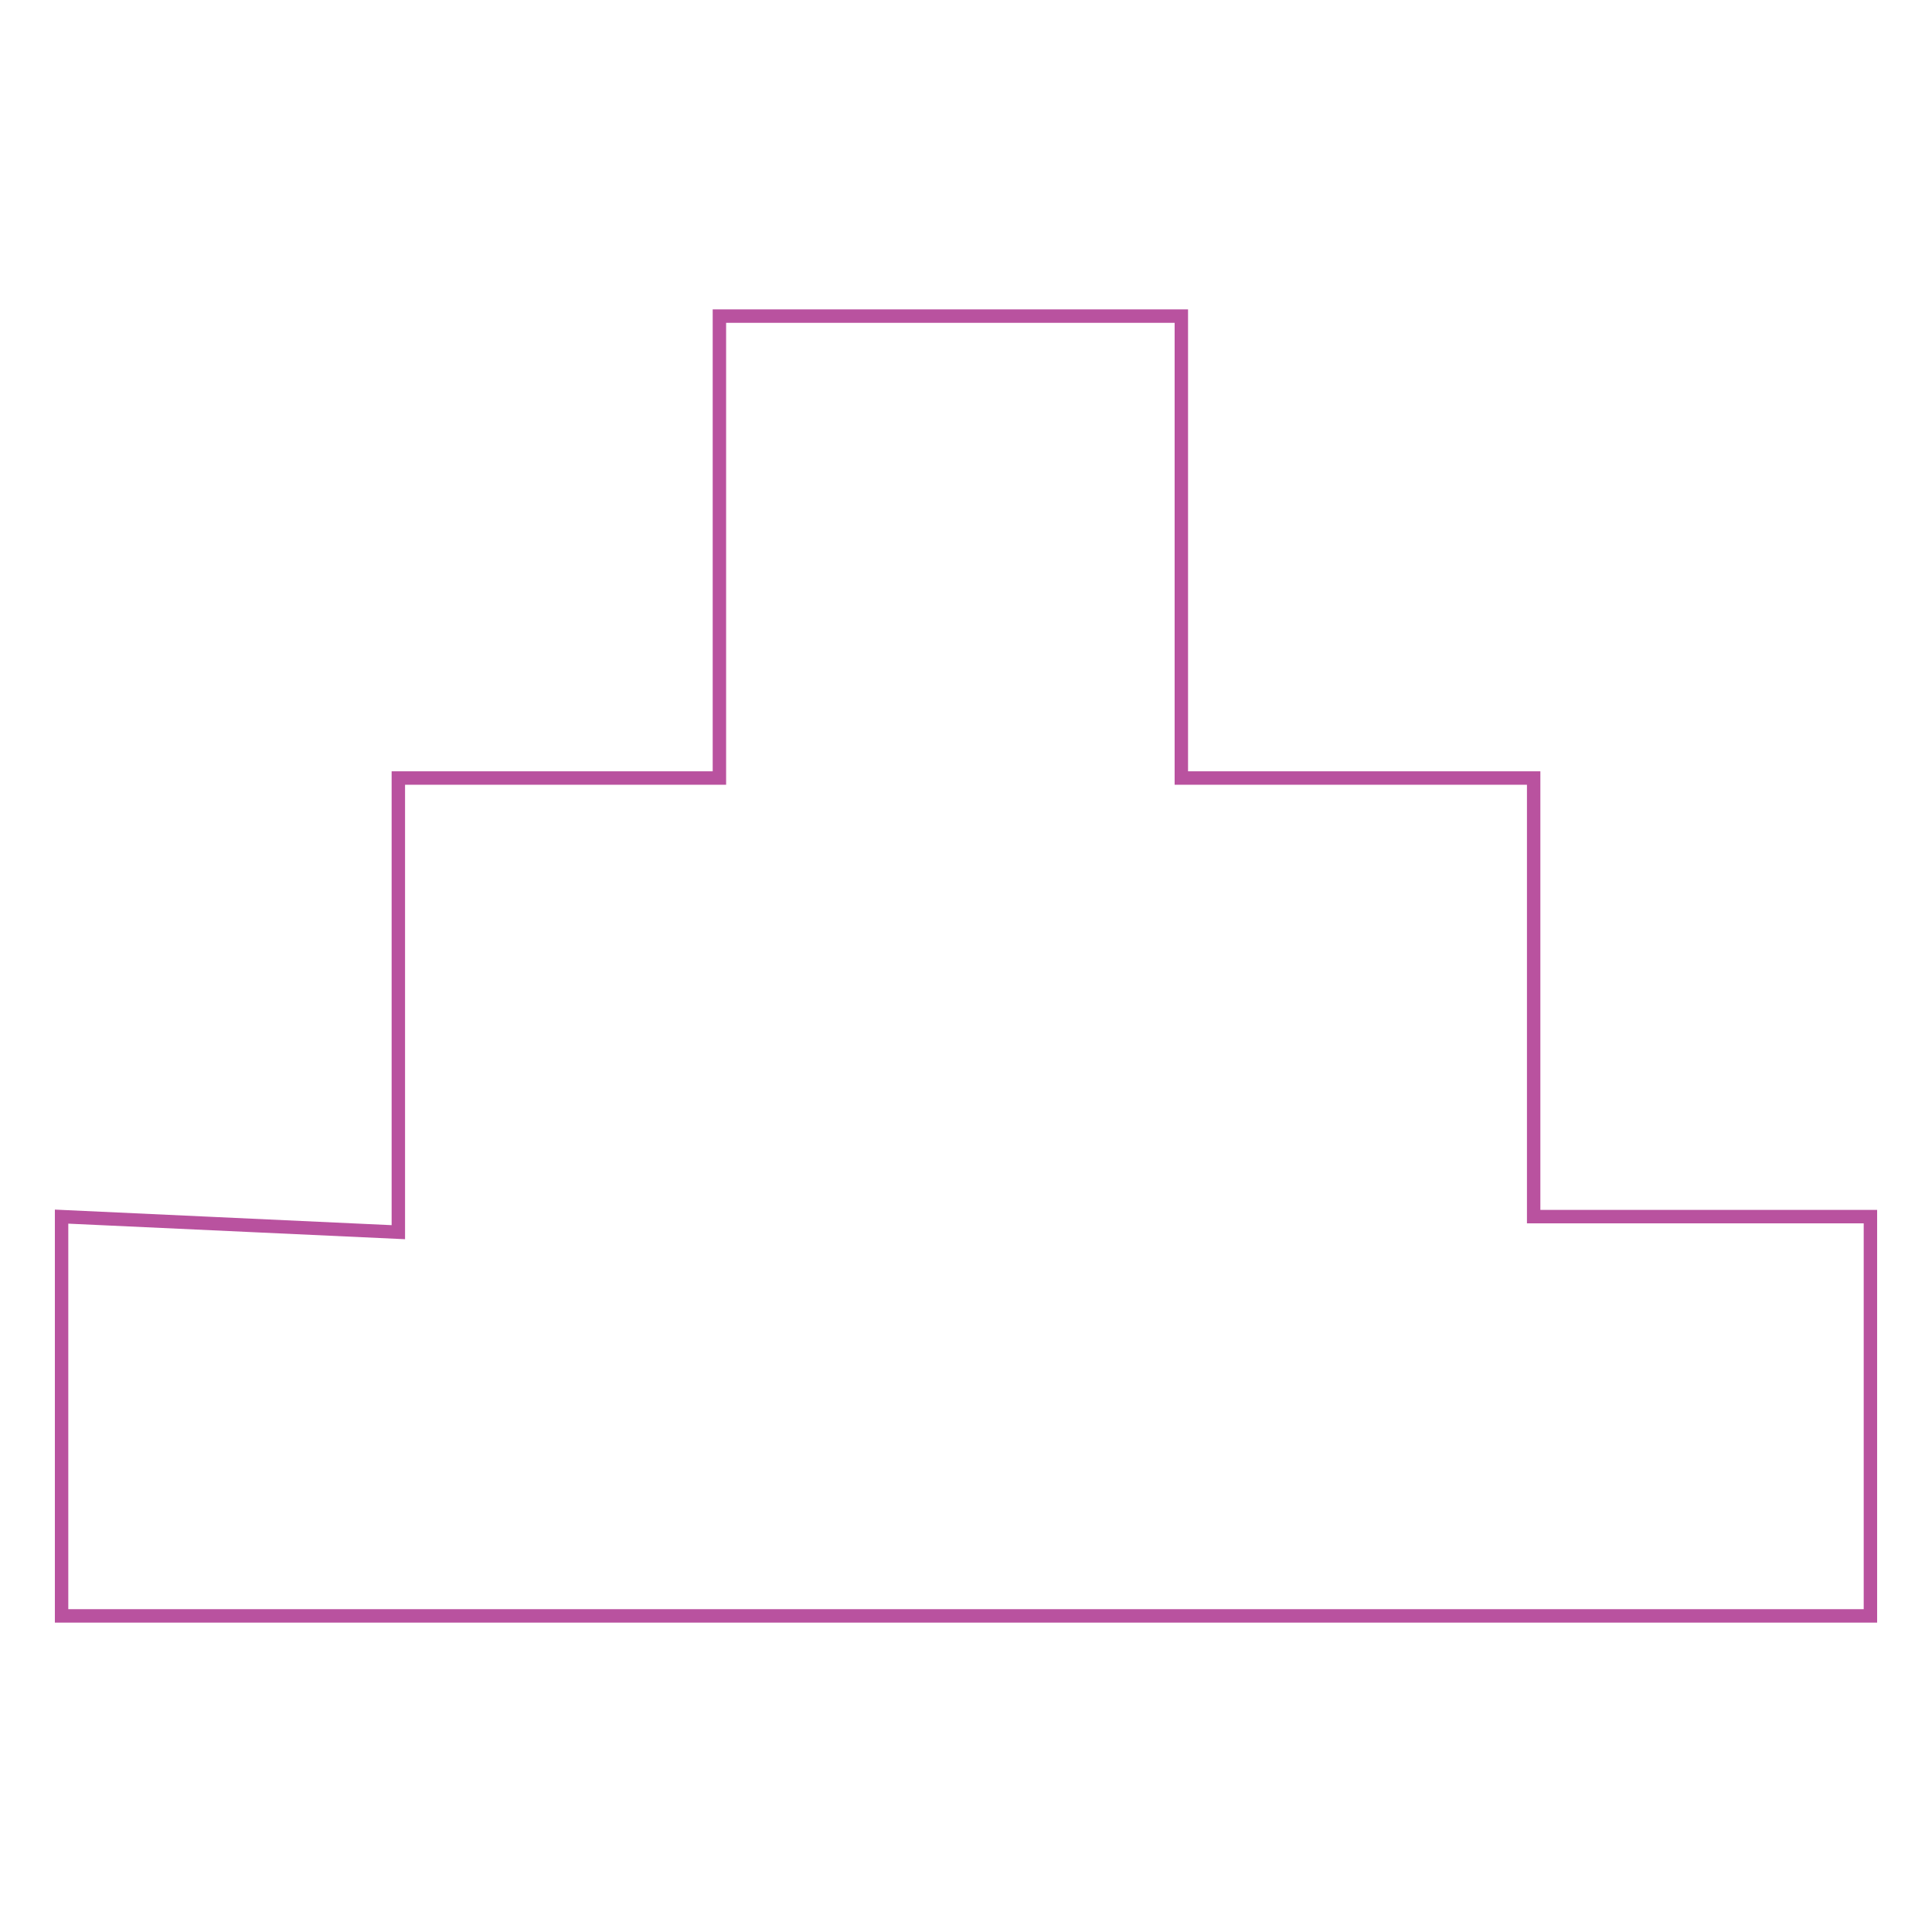 <svg xmlns="http://www.w3.org/2000/svg" viewBox="0 0 144 144"><defs><style>.a{fill:none;stroke:#b9529f;stroke-miterlimit:10;}</style></defs><polygon class="a" points="4.59 90.68 4.59 120.44 139.41 120.44 139.41 90.68 114.31 90.68 114.31 57.99 88.05 57.99 88.05 23.56 53.62 23.56 53.62 57.99 29.69 57.99 29.69 91.84 4.59 90.68"/></svg>